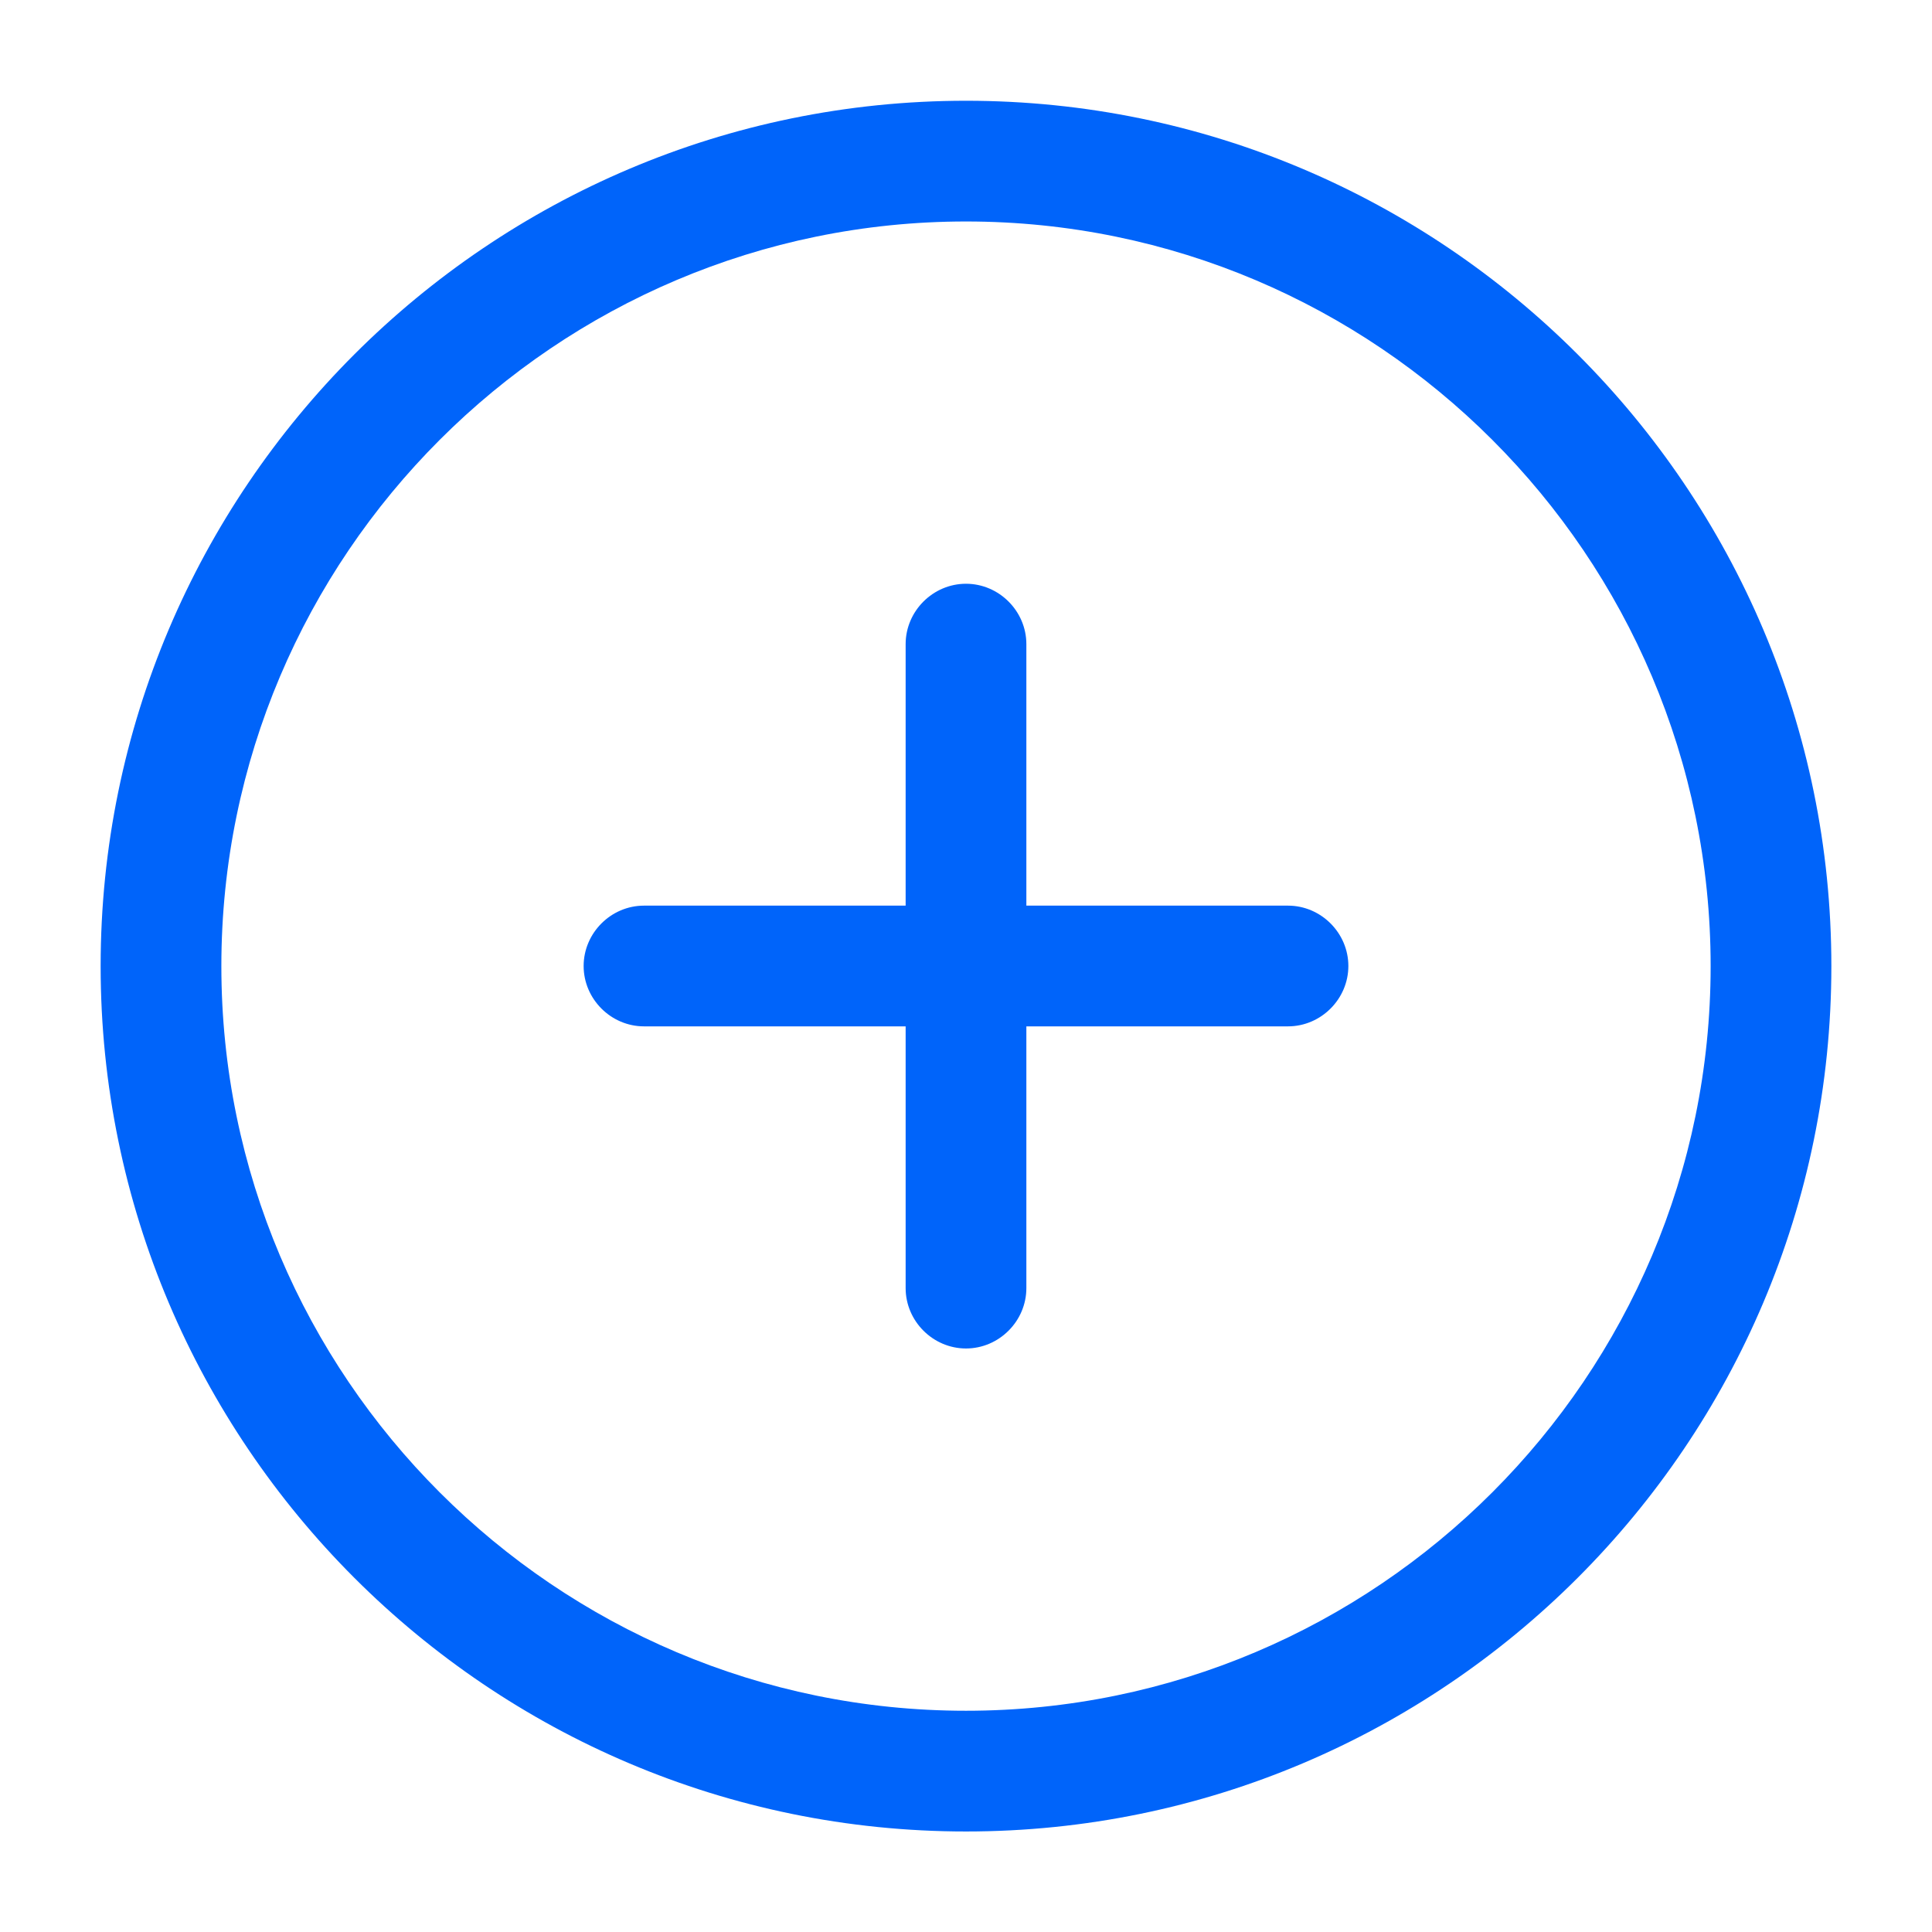 <svg width="33" height="33" viewBox="0 0 33 33" fill="none" xmlns="http://www.w3.org/2000/svg">
<path d="M16.5 31.283C8.346 31.283 1.719 24.656 1.719 16.502C1.719 8.348 8.346 1.721 16.5 1.721C24.654 1.721 31.281 8.348 31.281 16.502C31.281 24.656 24.654 31.283 16.5 31.283ZM16.5 3.783C9.488 3.783 3.781 9.489 3.781 16.502C3.781 23.515 9.488 29.221 16.5 29.221C23.512 29.221 29.219 23.515 29.219 16.502C29.219 9.489 23.512 3.783 16.5 3.783Z" fill="#0064FA"/>
<path d="M22 17.531H11C10.436 17.531 9.969 17.064 9.969 16.5C9.969 15.936 10.436 15.469 11 15.469H22C22.564 15.469 23.031 15.936 23.031 16.5C23.031 17.064 22.564 17.531 22 17.531Z" fill="#0064FA"/>
<path d="M16.5 23.033C15.936 23.033 15.469 22.566 15.469 22.002V11.002C15.469 10.438 15.936 9.971 16.5 9.971C17.064 9.971 17.531 10.438 17.531 11.002V22.002C17.531 22.566 17.064 23.033 16.5 23.033Z" fill="#0064FA"/>
</svg>
